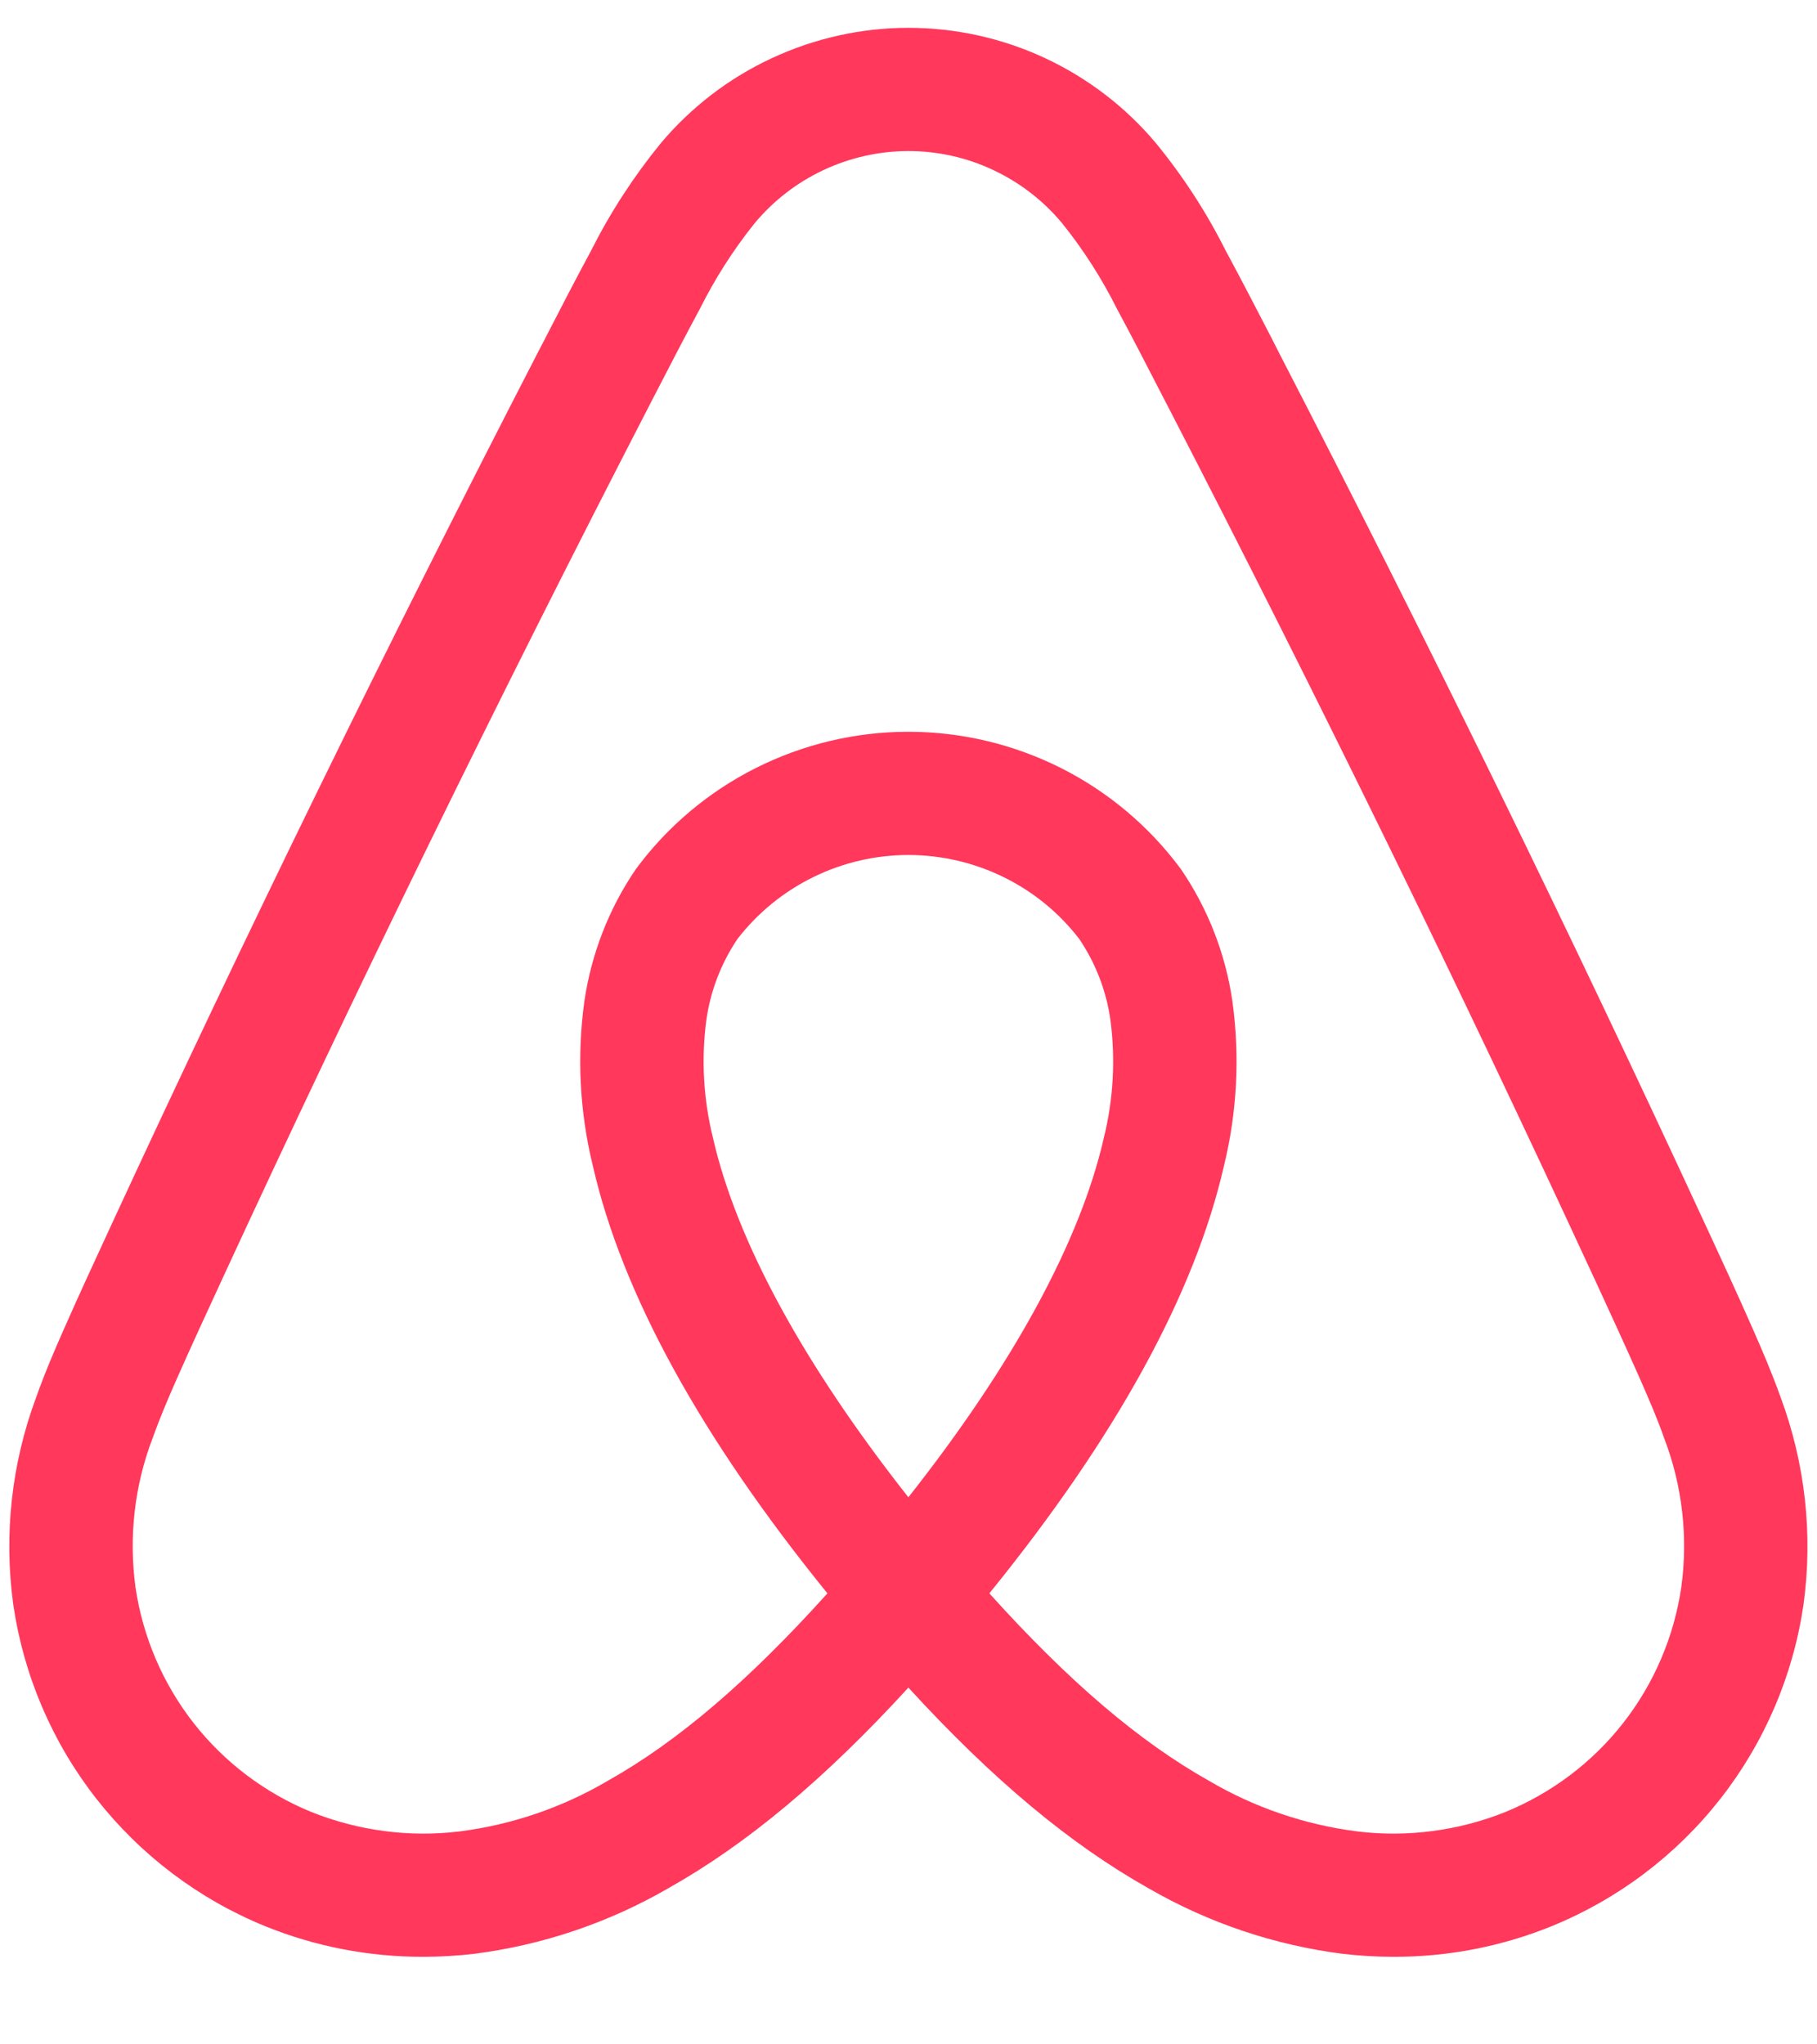 <svg width="16" height="18" viewBox="0 0 16 18" fill="none" xmlns="http://www.w3.org/2000/svg">
<path d="M15.678 12.298C15.602 12.085 15.513 11.878 15.428 11.686C15.298 11.391 15.162 11.096 15.03 10.811L15.019 10.788C13.841 8.238 12.578 5.653 11.262 3.105L11.207 2.996C11.072 2.736 10.934 2.467 10.791 2.203C10.623 1.868 10.418 1.553 10.181 1.263C9.914 0.944 9.58 0.688 9.203 0.512C8.826 0.336 8.415 0.245 7.999 0.245C7.583 0.245 7.172 0.337 6.795 0.513C6.418 0.688 6.084 0.945 5.817 1.263C5.58 1.554 5.375 1.869 5.207 2.203C5.063 2.47 4.923 2.741 4.788 3.004L4.736 3.104C3.421 5.653 2.157 8.238 0.979 10.788L0.962 10.825C0.832 11.106 0.698 11.396 0.57 11.686C0.485 11.877 0.396 12.084 0.32 12.299C0.102 12.882 0.032 13.511 0.117 14.129C0.208 14.752 0.46 15.342 0.849 15.838C1.239 16.335 1.751 16.722 2.336 16.96C2.777 17.139 3.25 17.23 3.726 17.229C3.876 17.229 4.025 17.22 4.174 17.203C4.777 17.126 5.358 16.93 5.884 16.626C6.574 16.238 7.255 15.671 7.999 14.859C8.743 15.671 9.424 16.238 10.114 16.626C10.64 16.93 11.221 17.126 11.824 17.203C11.973 17.22 12.122 17.229 12.272 17.229C12.749 17.23 13.221 17.139 13.662 16.96C14.247 16.722 14.76 16.335 15.149 15.838C15.538 15.342 15.79 14.752 15.881 14.129C15.966 13.511 15.896 12.882 15.678 12.298ZM7.999 13.183C7.078 12.015 6.487 10.931 6.279 10.022C6.194 9.681 6.174 9.328 6.22 8.98C6.256 8.725 6.35 8.481 6.494 8.267C6.672 8.037 6.9 7.851 7.161 7.723C7.421 7.595 7.708 7.528 7.999 7.528C8.29 7.528 8.577 7.595 8.838 7.723C9.099 7.851 9.327 8.037 9.504 8.268C9.648 8.481 9.742 8.725 9.778 8.98C9.824 9.328 9.804 9.682 9.719 10.023C9.511 10.932 8.92 12.016 7.999 13.183ZM14.805 13.975C14.741 14.411 14.565 14.823 14.293 15.171C14.021 15.518 13.663 15.788 13.254 15.955C12.84 16.12 12.392 16.179 11.95 16.125C11.49 16.066 11.047 15.915 10.647 15.68C10.033 15.335 9.412 14.806 8.712 14.029C9.826 12.656 10.521 11.391 10.778 10.264C10.894 9.79 10.919 9.299 10.852 8.815C10.792 8.399 10.637 8.002 10.4 7.654C10.123 7.279 9.761 6.973 9.344 6.763C8.927 6.553 8.466 6.443 7.999 6.443C7.532 6.443 7.071 6.553 6.654 6.763C6.237 6.973 5.875 7.278 5.598 7.654C5.361 8.002 5.207 8.399 5.146 8.815C5.079 9.298 5.104 9.789 5.22 10.263C5.477 11.39 6.172 12.656 7.286 14.029C6.586 14.806 5.965 15.335 5.351 15.68C4.951 15.915 4.508 16.066 4.049 16.125C3.606 16.179 3.158 16.12 2.744 15.955C2.335 15.788 1.977 15.518 1.705 15.171C1.433 14.823 1.257 14.411 1.193 13.975C1.133 13.531 1.184 13.08 1.344 12.662C1.405 12.491 1.476 12.323 1.564 12.124C1.689 11.842 1.821 11.556 1.949 11.279L1.966 11.242C3.137 8.706 4.394 6.136 5.702 3.601L5.754 3.5C5.887 3.242 6.025 2.975 6.164 2.717C6.297 2.451 6.458 2.199 6.644 1.967C6.809 1.768 7.016 1.608 7.25 1.498C7.484 1.388 7.74 1.33 7.999 1.33C8.258 1.33 8.514 1.387 8.748 1.498C8.982 1.608 9.189 1.768 9.354 1.967C9.54 2.199 9.701 2.45 9.834 2.716C9.972 2.972 10.108 3.237 10.24 3.493L10.296 3.601C11.604 6.135 12.861 8.706 14.032 11.242L14.043 11.265C14.173 11.547 14.307 11.838 14.434 12.124C14.522 12.324 14.594 12.491 14.654 12.662C14.814 13.08 14.866 13.531 14.805 13.975Z" fill="#FF385C"/>
</svg>
